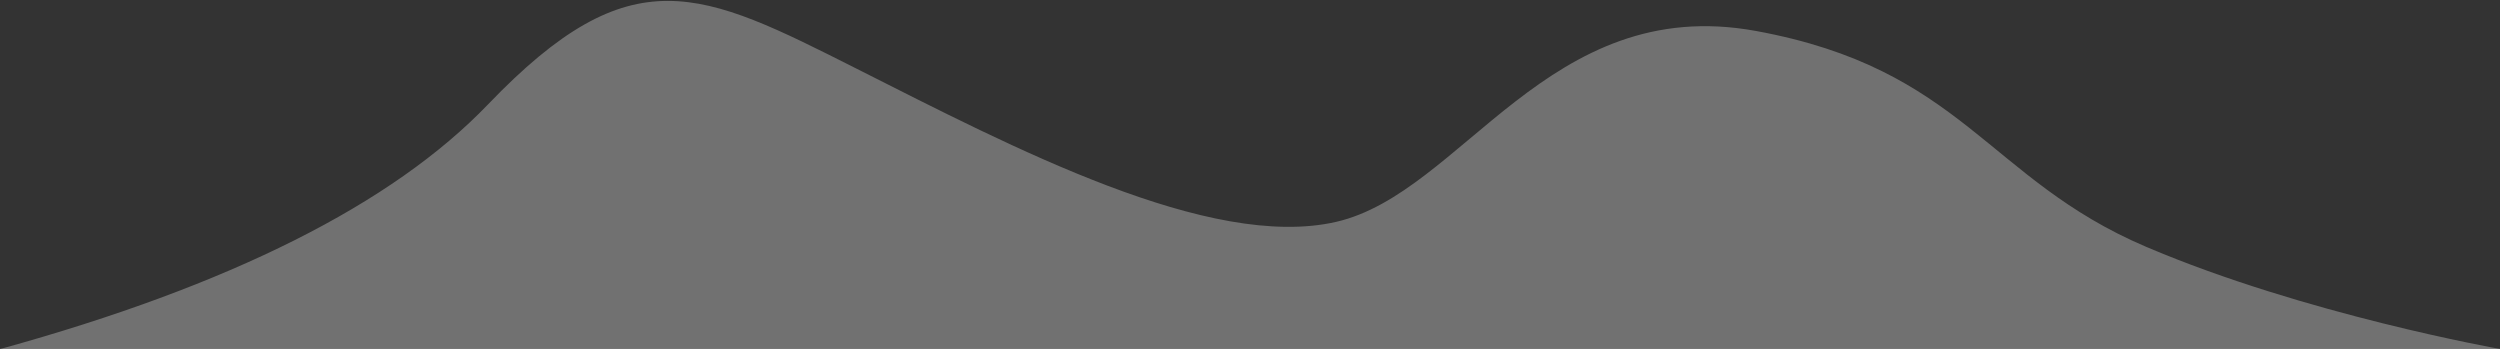 <?xml version="1.0" encoding="UTF-8"?>
<svg width="2615px" height="365px" viewBox="0 0 2615 365" version="1.1" xmlns="http://www.w3.org/2000/svg" xmlns:xlink="http://www.w3.org/1999/xlink">
    <rect x="0" y="0" width="2615" height="365" fill="#333333" stroke="none"/>
    <!-- Generator: Sketch 48.2 (47327) - http://www.bohemiancoding.com/sketch -->
    <title>Shape</title>
    <desc>Created with Sketch.</desc>
    <defs></defs>
    <g id="Page-1" stroke="none" stroke-width="1" fill="none" fill-rule="evenodd" fill-opacity="0.301">
        <g id="wave" fill="#FFFFFF" fill-rule="nonzero">
            <path d="M510.526,109.145 C660.785,-47.417 732.771,-10.48 896.483,72.093 C1060.196,154.667 1265.374,262.29 1397.497,232.094 C1529.62,201.897 1619.749,-7.346 1836.659,32.374 C2053.57,72.093 2078.244,187.132 2244.676,258.087 C2411.108,329.043 2615,365 2615,365 C2615,365 1743.501,365 0.504,365 C240.346,298.805 410.354,213.52 510.526,109.145 Z" id="Shape"></path>
        </g>
    </g>
</svg>